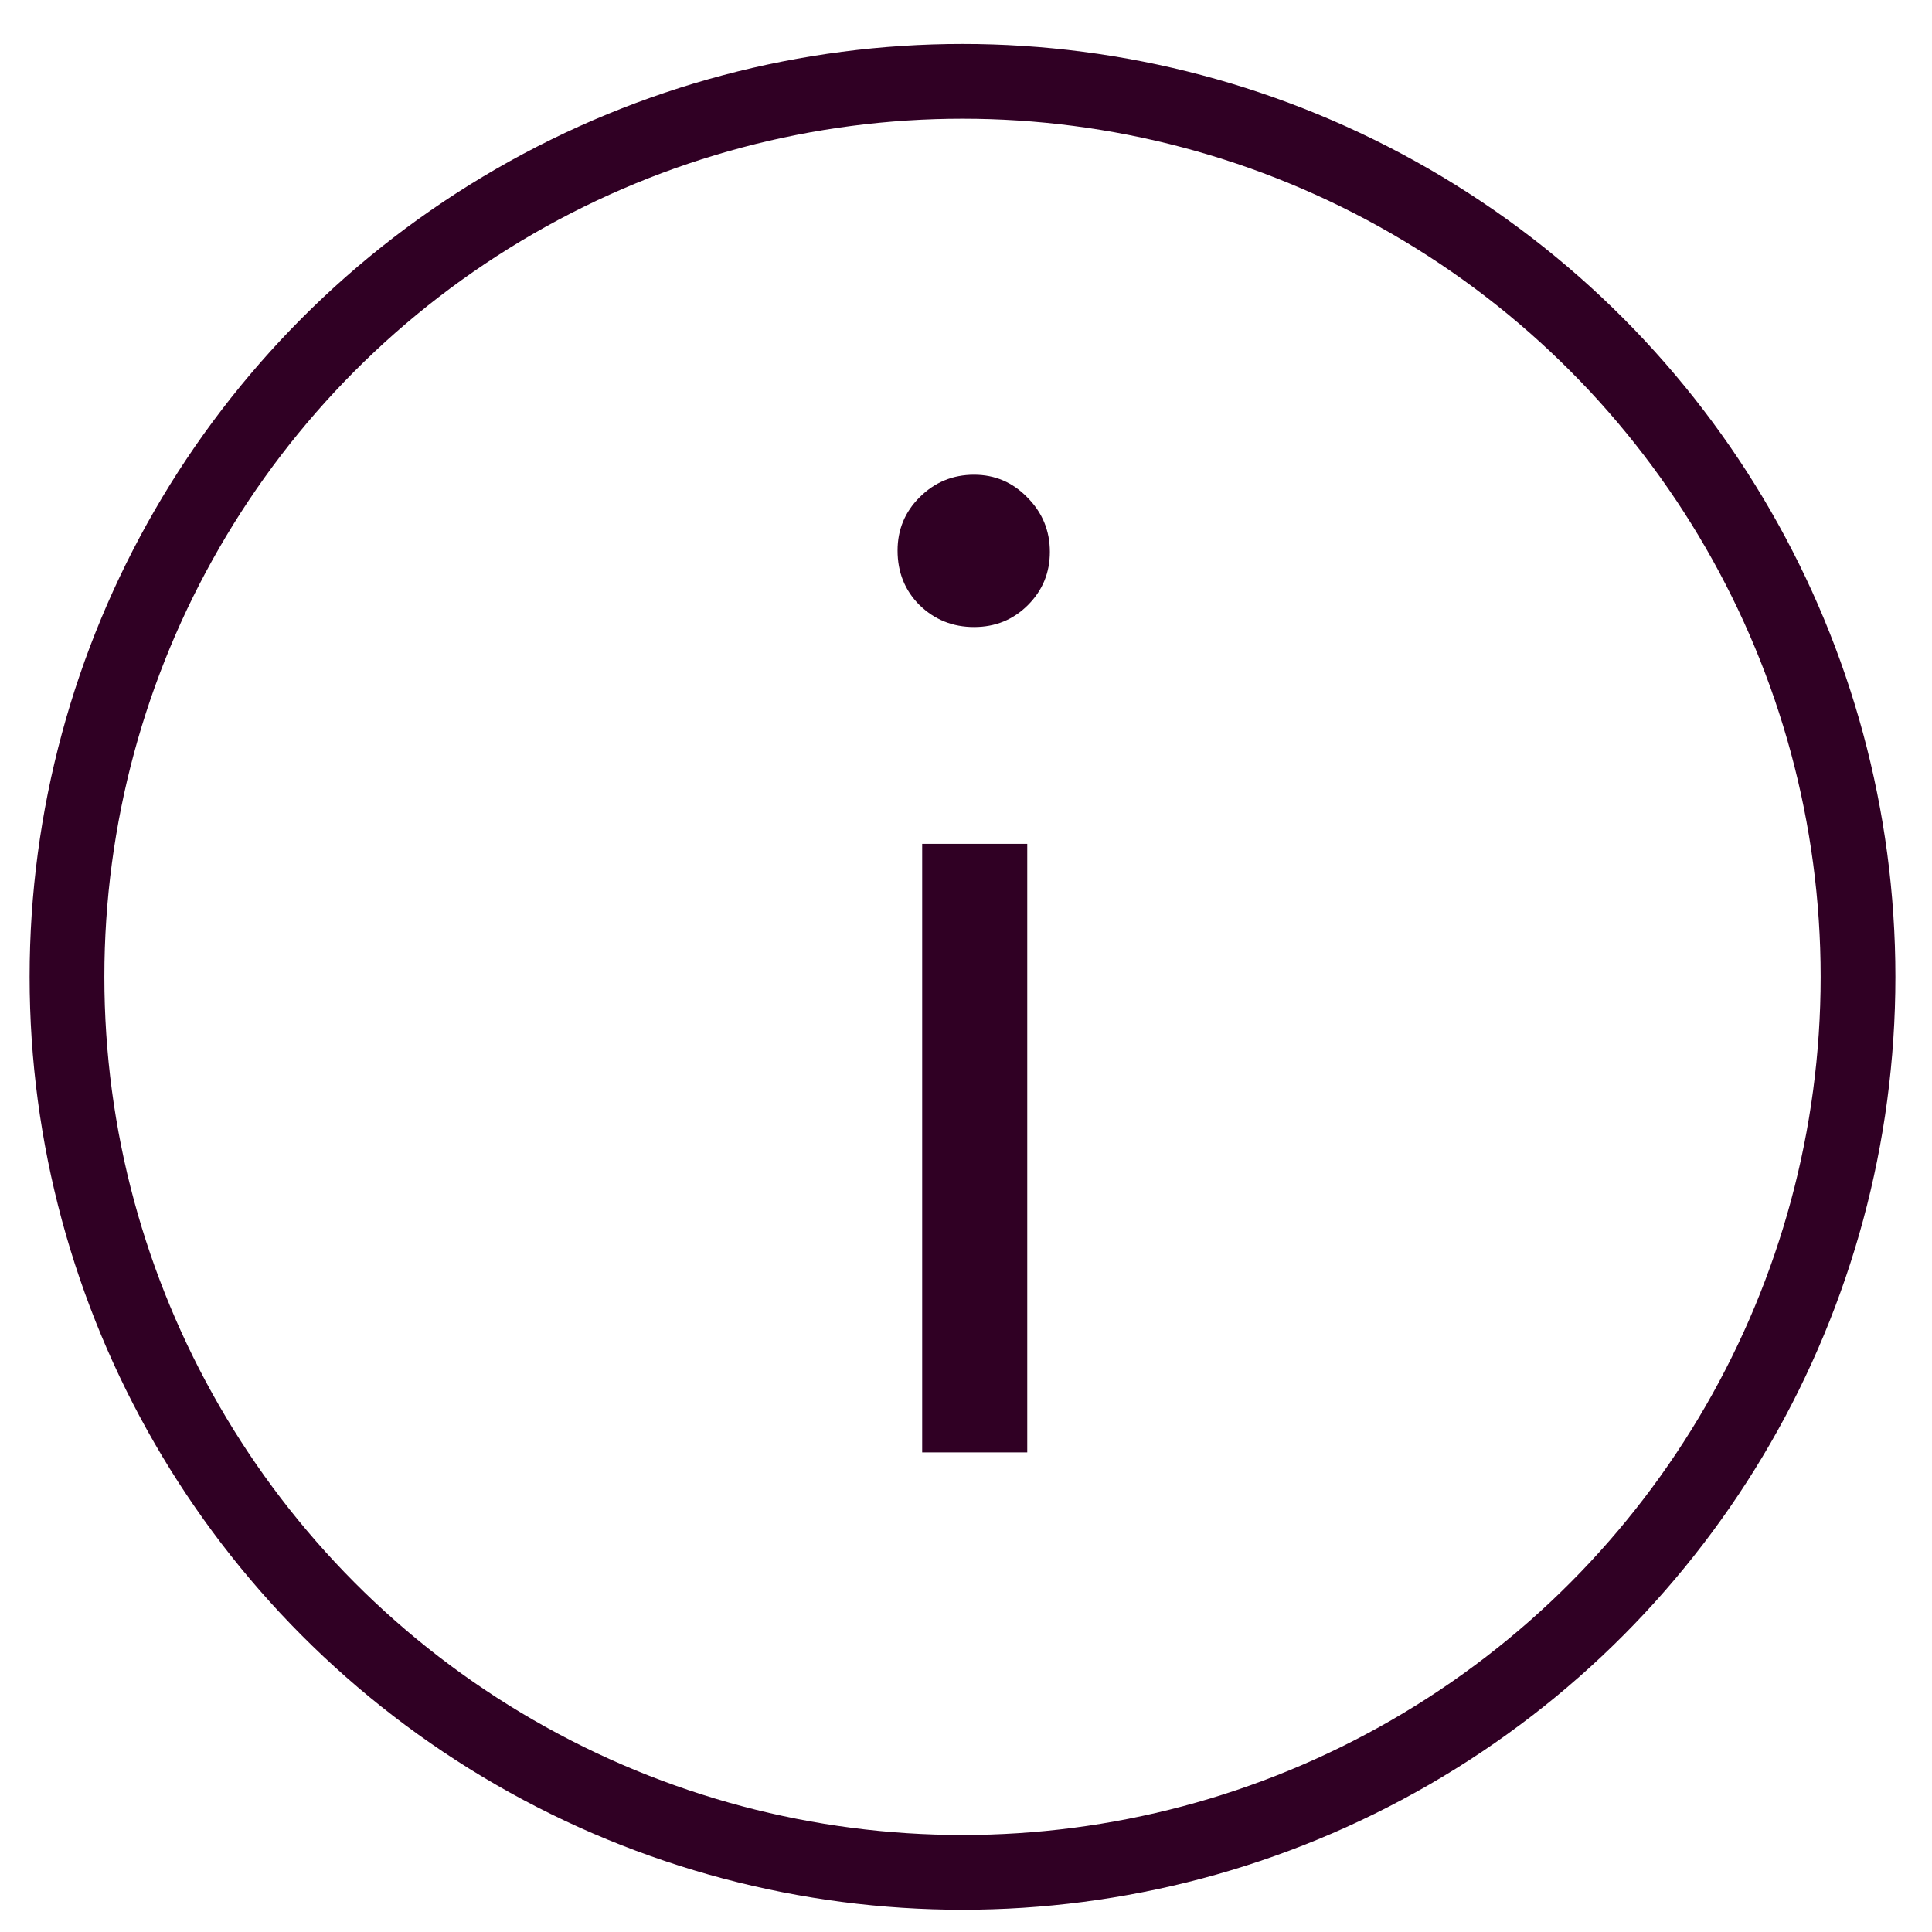 <?xml version="1.0" encoding="UTF-8" standalone="no"?>
<!-- Created with Inkscape (http://www.inkscape.org/) -->

<svg
   xmlns:dc="http://purl.org/dc/elements/1.1/"
   xmlns:cc="http://creativecommons.org/ns#"
   xmlns:rdf="http://www.w3.org/1999/02/22-rdf-syntax-ns#"
   xmlns:svg="http://www.w3.org/2000/svg"
   xmlns="http://www.w3.org/2000/svg"
   xmlns:sodipodi="http://sodipodi.sourceforge.net/DTD/sodipodi-0.dtd"
   xmlns:inkscape="http://www.inkscape.org/namespaces/inkscape"
   width="500.094"
   height="500"
   viewBox="0 0 500.094 500"
   id="svg2"
   version="1.1"
   inkscape:version="0.91 r13725"
   sodipodi:docname="transparencia_c.svg">
  <defs
     id="defs4" />
  <sodipodi:namedview
     id="base"
     pagecolor="#ffffff"
     bordercolor="#666666"
     borderopacity="1.0"
     inkscape:pageopacity="0.0"
     inkscape:pageshadow="2"
     inkscape:zoom="0.7"
     inkscape:cx="45.727169"
     inkscape:cy="394.32354"
     inkscape:document-units="px"
     inkscape:current-layer="layer1"
     showgrid="false"
     units="px"
     inkscape:snap-text-baseline="true"
     inkscape:window-width="1920"
     inkscape:window-height="993"
     inkscape:window-x="0"
     inkscape:window-y="24"
     inkscape:window-maximized="1" />
  <g
     inkscape:label="Capa 1"
     inkscape:groupmode="layer"
     id="layer1"
     transform="translate(0,-552.362)"
     style="opacity:1">
    <circle
       style="fill:none;fill-opacity:1;stroke:#300024;stroke-width:19.349;stroke-miterlimit:4;stroke-dasharray:none;stroke-opacity:1"
       id="path4149"
       cx="249.143"
       cy="-805.219"
       r="231.804"
       transform="scale(1,-1)" />
    <g
       style="font-style:normal;font-weight:normal;font-size:352.566px;line-height:125%;font-family:sans-serif;letter-spacing:0px;word-spacing:0px;fill:#300024;fill-opacity:1;stroke:none;stroke-width:19.349;stroke-linecap:butt;stroke-linejoin:miter;stroke-opacity:1;stroke-miterlimit:4;stroke-dasharray:none"
       id="text4151">
      <path
         d="m 232.333,694.87 q 0,-8.091 5.681,-13.772 5.853,-5.853 14.116,-5.853 8.091,0 13.772,5.853 5.853,5.853 5.853,14.116 0,8.091 -5.681,13.772 -5.681,5.681 -13.944,5.681 -8.263,0 -14.116,-5.681 -5.681,-5.681 -5.681,-14.116 z m 6.37,233.437 0,-157.518 27.2,0 0,157.518 -27.2,0 z"
         style="font-style:normal;font-variant:normal;font-weight:normal;font-stretch:normal;font-family:Futura;-inkscape-font-specification:Futura;fill:#300024;fill-opacity:1;stroke-width:19.349;stroke-miterlimit:4;stroke-dasharray:none"
         id="path4164" />
    </g>
    <flowRoot
       xml:space="preserve"
       id="flowRoot4155"
       style="fill:black;stroke:none;stroke-opacity:1;stroke-width:1px;stroke-linejoin:miter;stroke-linecap:butt;fill-opacity:1;font-family:sans-serif;font-style:normal;font-weight:normal;font-size:40px;line-height:125%;letter-spacing:0px;word-spacing:0px"><flowRegion
         id="flowRegion4157"><rect
           id="rect4159"
           width="90"
           height="184.286"
           x="-134.286"
           y="205.714"
           style="" /></flowRegion><flowPara
         id="flowPara4161"></flowPara></flowRoot>  </g>
  <style
     id="style4137"
     type="text/css">
	.st0{fill:#300024;}
</style>
</svg>
